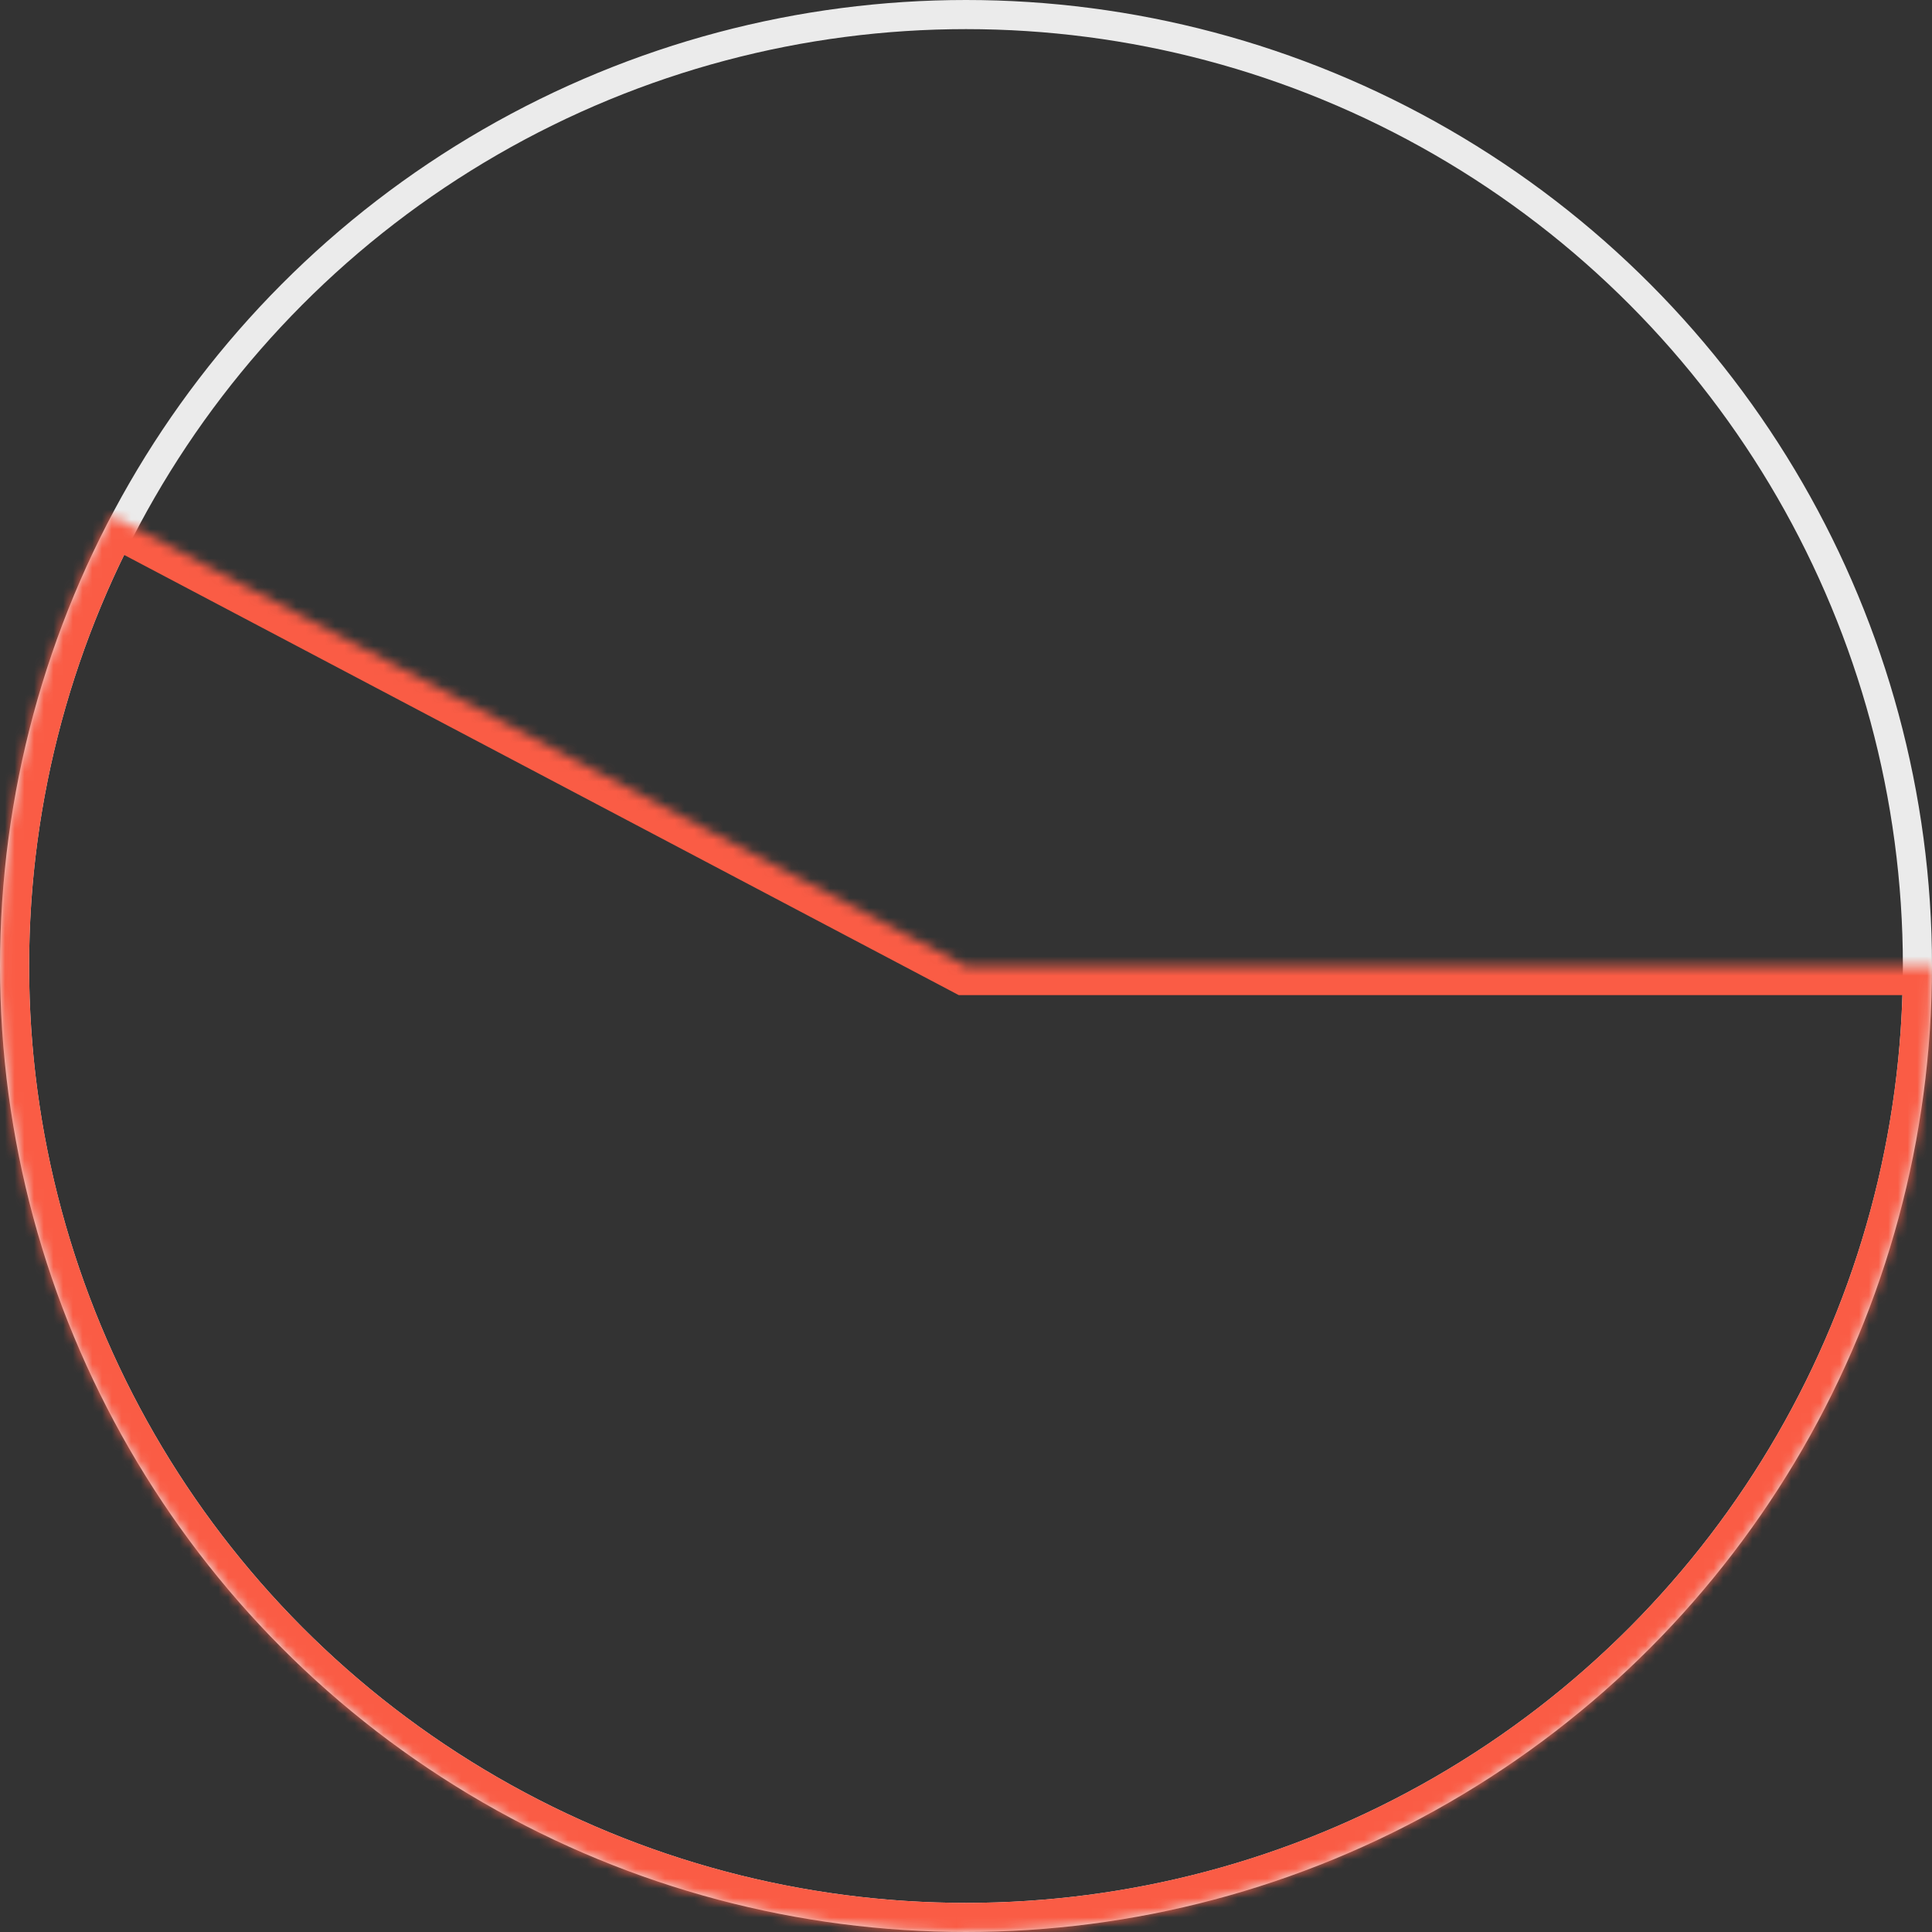 <svg width="199" height="199" viewBox="0 0 199 199" fill="none" xmlns="http://www.w3.org/2000/svg">
<rect x="0" y="0" width="199" height="199" fill="#333333" stroke="none"/>
<circle cx="99.5" cy="99.5" r="98" stroke="#EBEBEB" stroke-width="3"/>
<mask id="path-2-inside-1" fill="white">
<path d="M199 99.5C199 114.601 195.563 129.505 188.948 143.08C182.334 156.656 172.716 168.548 160.824 177.856C148.932 187.163 135.077 193.641 120.31 196.8C105.542 199.958 90.25 199.713 75.591 196.085C60.932 192.456 47.291 185.538 35.703 175.856C24.114 166.173 14.882 153.98 8.705 140.199C2.527 126.419 -0.432 111.414 0.051 96.32C0.533 81.226 4.445 66.441 11.49 53.083L99.5 99.5H199Z"/>
</mask>
<path d="M199 99.5C199 114.601 195.563 129.505 188.948 143.08C182.334 156.656 172.716 168.548 160.824 177.856C148.932 187.163 135.077 193.641 120.31 196.8C105.542 199.958 90.25 199.713 75.591 196.085C60.932 192.456 47.291 185.538 35.703 175.856C24.114 166.173 14.882 153.98 8.705 140.199C2.527 126.419 -0.432 111.414 0.051 96.32C0.533 81.226 4.445 66.441 11.49 53.083L99.5 99.5H199Z" stroke="#FA5C45" stroke-width="6" mask="url(#path-2-inside-1)"/>
</svg>
